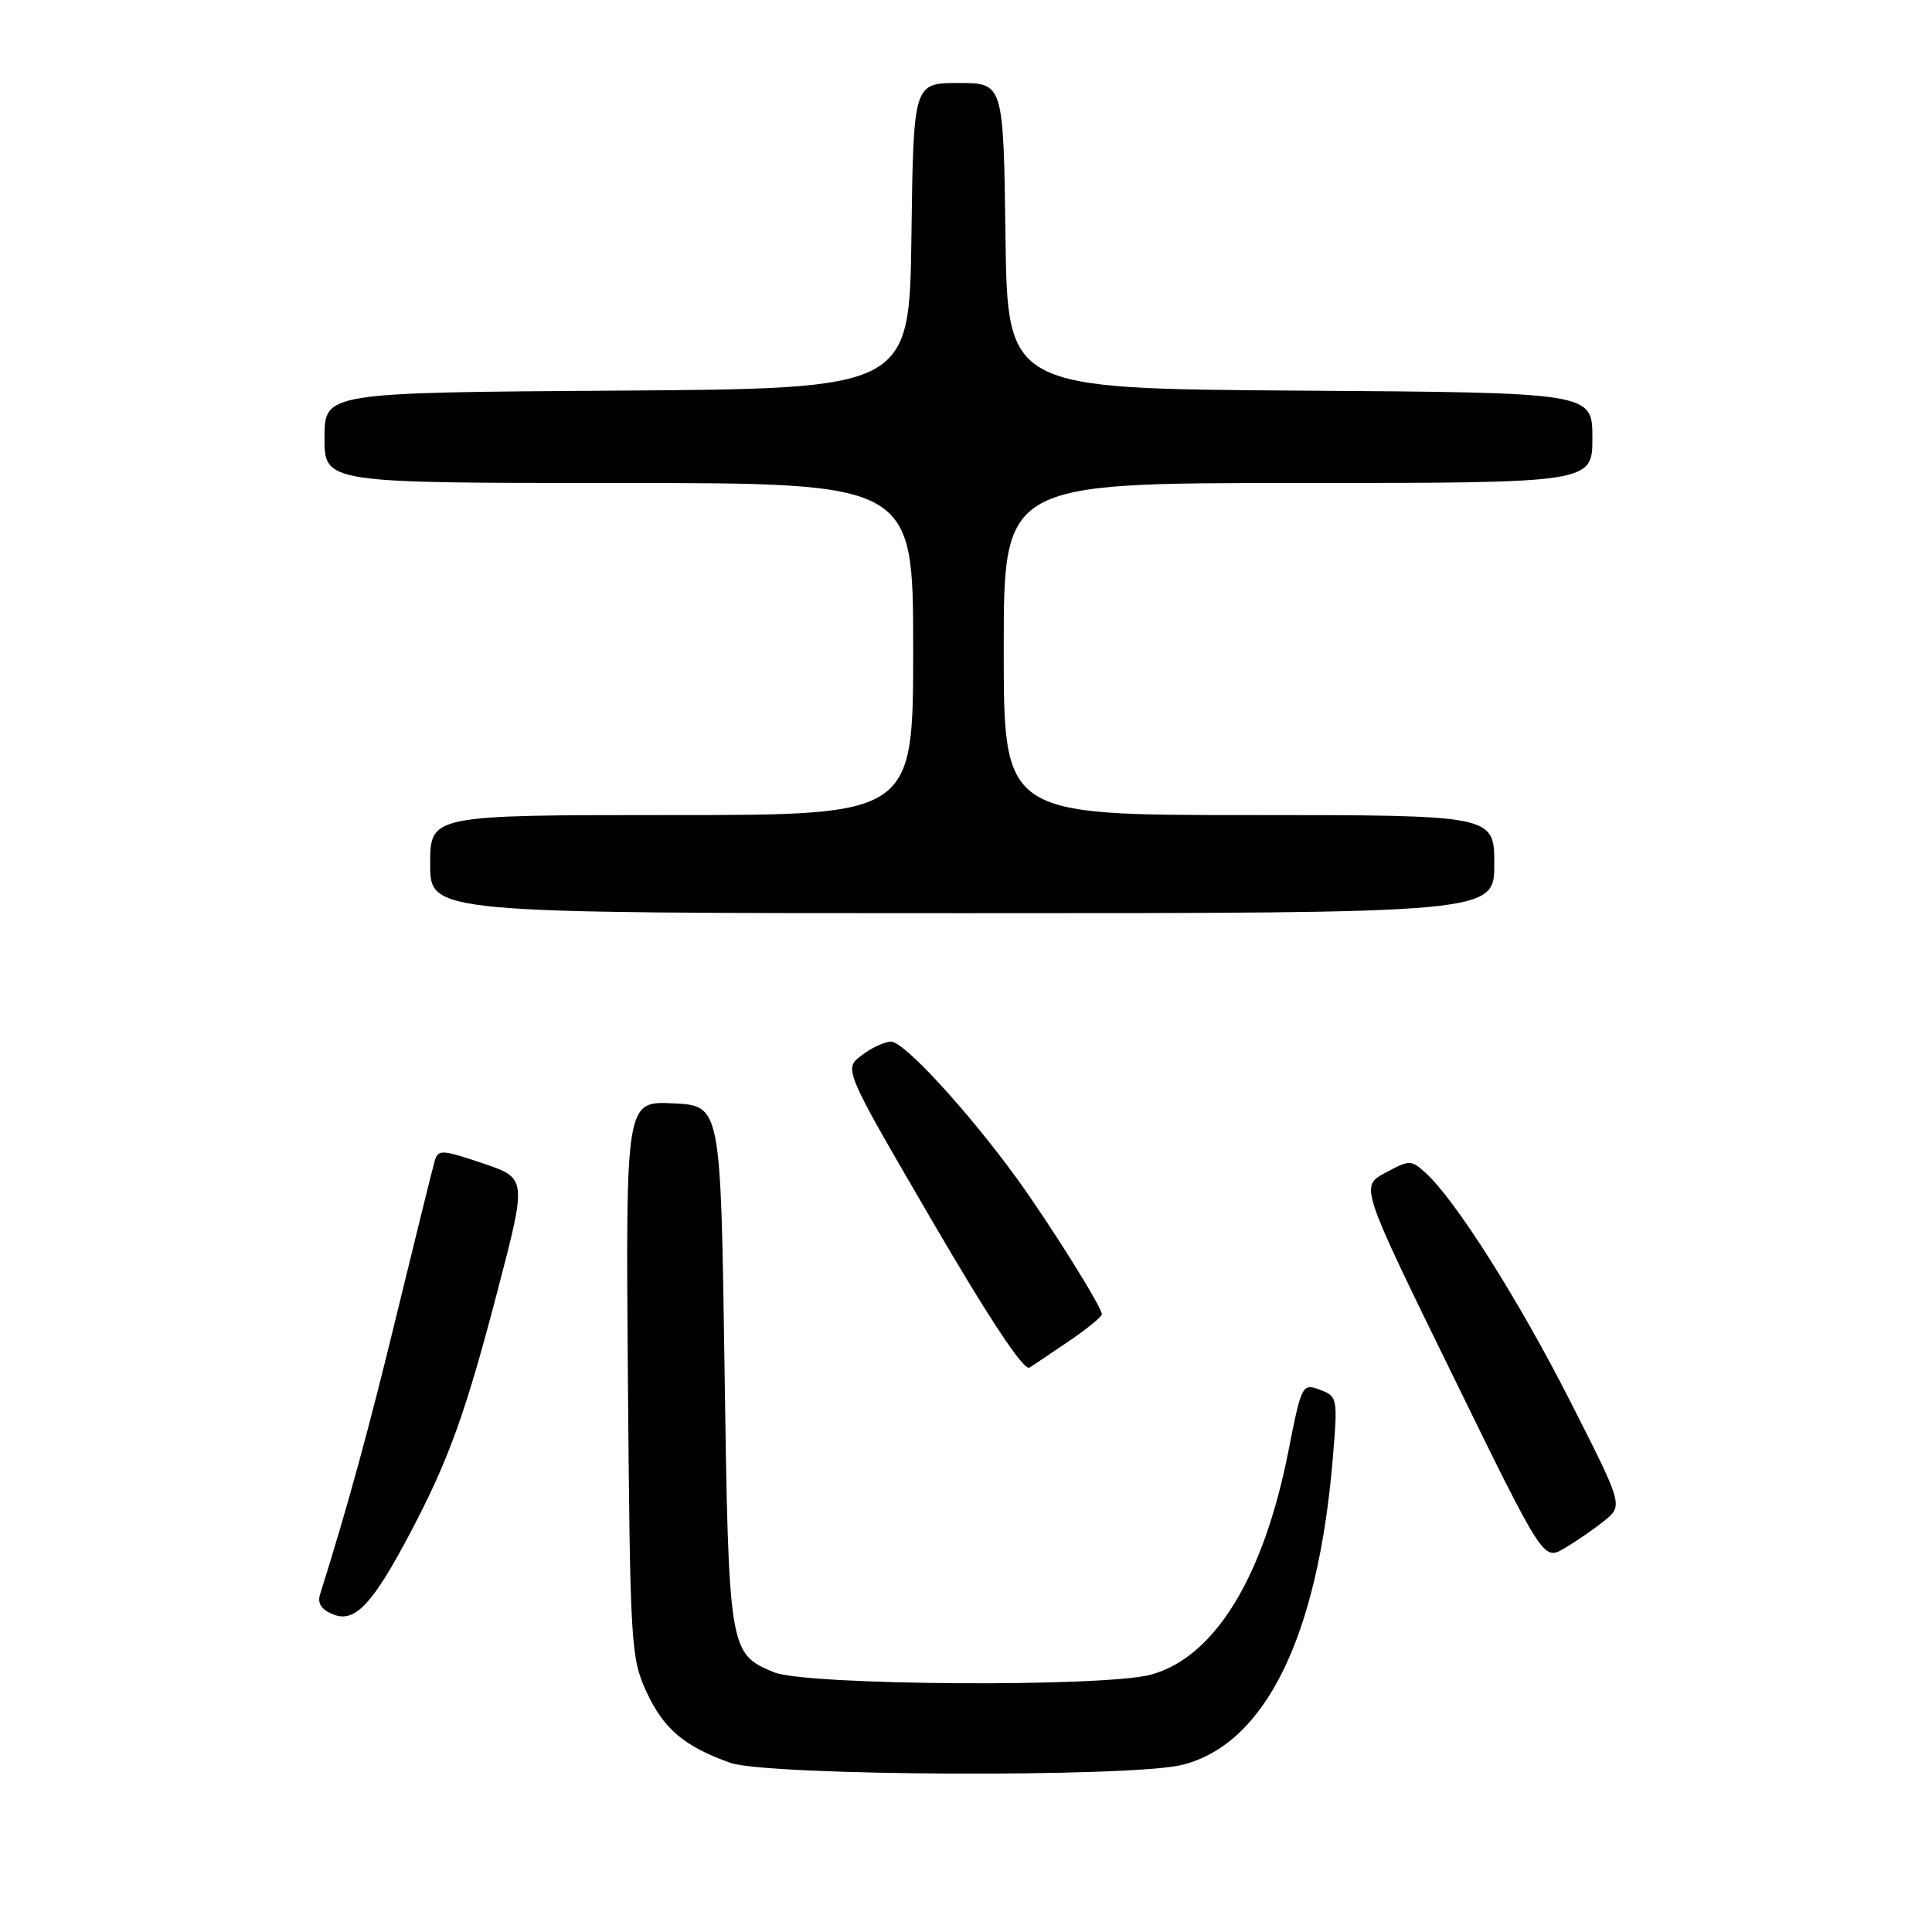 <?xml version="1.0" encoding="UTF-8" standalone="no"?>
<!DOCTYPE svg PUBLIC "-//W3C//DTD SVG 1.1//EN" "http://www.w3.org/Graphics/SVG/1.1/DTD/svg11.dtd" >
<svg xmlns="http://www.w3.org/2000/svg" xmlns:xlink="http://www.w3.org/1999/xlink" version="1.1" viewBox="0 0 256 256">
 <g >
 <path fill="currentColor"
d=" M 156.67 233.85 C 167.65 231.09 174.63 216.88 176.60 193.27 C 177.27 185.22 177.23 185.02 174.89 184.15 C 172.55 183.28 172.46 183.45 170.70 192.38 C 167.40 209.08 160.90 219.62 152.50 221.90 C 146.27 223.59 106.75 223.34 102.55 221.58 C 96.59 219.10 96.55 218.81 96.00 181.00 C 95.50 146.50 95.50 146.50 89.20 146.20 C 82.91 145.90 82.91 145.90 83.20 182.70 C 83.49 217.95 83.59 219.70 85.66 224.17 C 87.94 229.10 90.65 231.40 96.76 233.58 C 101.66 235.33 149.94 235.55 156.67 233.85 Z  M 54.42 203.00 C 59.50 193.35 61.71 187.19 65.97 170.87 C 69.82 156.12 69.82 156.12 63.95 154.14 C 58.55 152.32 58.05 152.29 57.60 153.83 C 57.33 154.75 55.09 163.82 52.61 174.00 C 48.85 189.47 46.05 199.70 42.41 211.26 C 42.03 212.46 42.59 213.30 44.18 213.93 C 47.04 215.06 49.39 212.56 54.42 203.00 Z  M 212.56 201.53 C 215.08 199.50 215.08 199.50 208.09 185.73 C 201.22 172.21 192.85 158.99 188.90 155.41 C 186.97 153.67 186.78 153.67 183.57 155.40 C 180.23 157.19 180.23 157.19 192.37 181.99 C 204.50 206.79 204.50 206.79 207.27 205.17 C 208.79 204.28 211.17 202.64 212.56 201.53 Z  M 141.77 177.62 C 144.10 176.03 146.00 174.47 146.00 174.14 C 146.00 173.18 138.98 161.98 134.63 156.00 C 128.15 147.11 119.77 138.00 118.07 138.02 C 117.21 138.03 115.44 138.86 114.15 139.85 C 111.79 141.66 111.79 141.66 123.53 161.80 C 131.10 174.79 135.68 181.69 136.41 181.22 C 137.03 180.83 139.44 179.20 141.77 177.62 Z  M 198.00 114.50 C 198.00 108.00 198.00 108.00 165.50 108.00 C 133.00 108.00 133.00 108.00 133.00 86.00 C 133.00 64.00 133.00 64.00 172.00 64.00 C 211.00 64.00 211.00 64.00 211.00 58.01 C 211.00 52.02 211.00 52.02 172.25 51.76 C 133.50 51.50 133.50 51.50 133.23 31.25 C 132.96 11.00 132.96 11.00 127.00 11.00 C 121.04 11.00 121.04 11.00 120.77 31.25 C 120.50 51.50 120.50 51.50 81.75 51.76 C 43.00 52.02 43.00 52.02 43.00 58.01 C 43.00 64.00 43.00 64.00 82.00 64.00 C 121.00 64.00 121.00 64.00 121.00 86.00 C 121.00 108.00 121.00 108.00 89.00 108.00 C 57.00 108.00 57.00 108.00 57.00 114.50 C 57.00 121.00 57.00 121.00 127.50 121.00 C 198.00 121.00 198.00 121.00 198.00 114.50 Z "/>
</g>
</svg>
